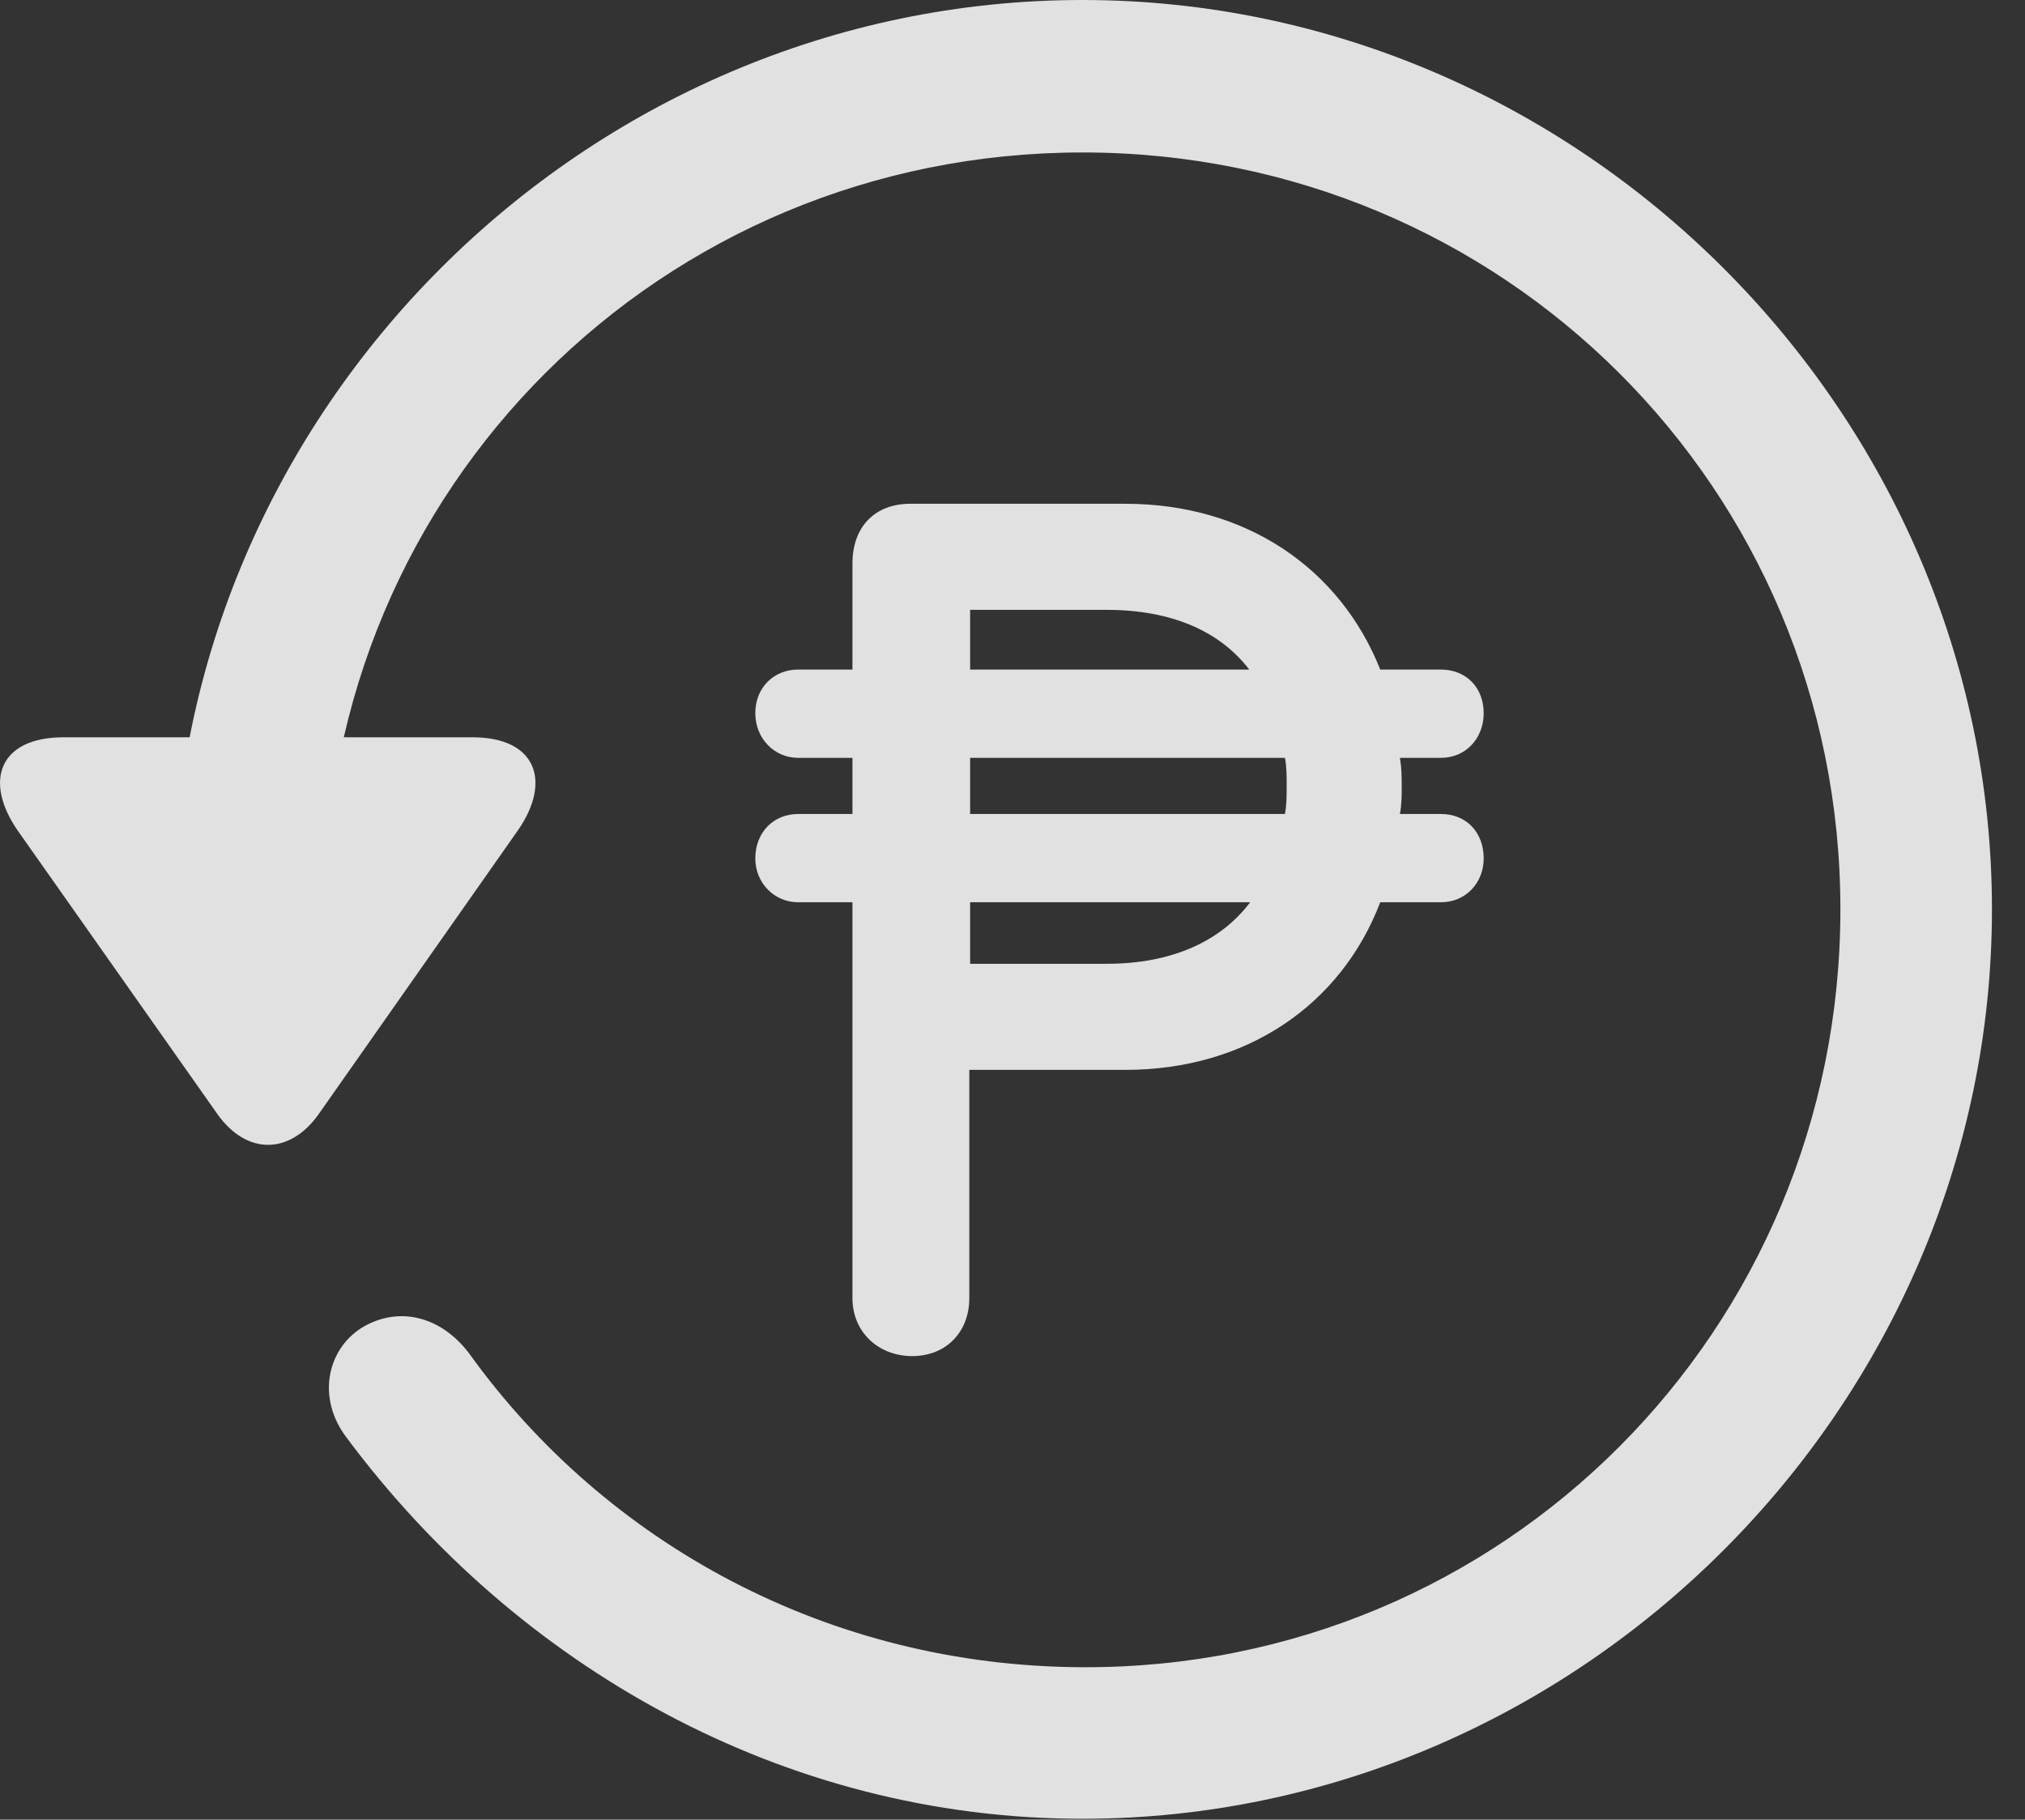 <?xml version="1.0" encoding="UTF-8"?>
<!--Generator: Apple Native CoreSVG 232.5-->
<!DOCTYPE svg
PUBLIC "-//W3C//DTD SVG 1.1//EN"
       "http://www.w3.org/Graphics/SVG/1.1/DTD/svg11.dtd">
<svg version="1.1" xmlns="http://www.w3.org/2000/svg" xmlns:xlink="http://www.w3.org/1999/xlink" width="22.18" height="19.932">
 <rect width="100%" height="100%" fill="#333333" stroke="none"/>
 <g>
  <rect height="19.932" opacity="0" width="22.18" x="0" y="0"/>
  <path d="M11.857 19.922C17.296 19.922 21.818 15.4 21.818 9.961C21.818 4.512 17.296 0 11.857 0C6.408 0 1.896 4.502 1.896 9.951L3.556 9.951C3.556 5.342 7.247 1.67 11.857 1.67C16.466 1.67 20.158 5.352 20.158 9.961C20.158 14.57 16.466 18.281 11.857 18.262C9.074 18.252 6.632 16.904 5.138 14.824C4.835 14.424 4.376 14.297 3.966 14.541C3.576 14.785 3.468 15.322 3.8 15.752C5.656 18.242 8.566 19.922 11.857 19.922ZM0.695 8.076C-0.008 8.076-0.184 8.555 0.197 9.102L2.384 12.207C2.706 12.656 3.175 12.646 3.488 12.207L5.675 9.092C6.046 8.555 5.87 8.076 5.177 8.076Z" fill="#ffffff" fill-opacity="0.85"/>
  <path d="M8.273 9.404C8.273 9.668 8.478 9.883 8.742 9.883L9.337 9.883L9.337 14.219C9.337 14.59 9.62 14.854 9.992 14.854C10.363 14.854 10.617 14.59 10.617 14.219L10.617 11.719L12.325 11.719C13.654 11.719 14.689 11.006 15.118 9.883L15.783 9.883C16.056 9.883 16.251 9.668 16.251 9.404C16.251 9.111 16.056 8.916 15.783 8.916L15.333 8.916C15.353 8.818 15.353 8.711 15.353 8.613C15.353 8.506 15.353 8.418 15.333 8.301L15.783 8.301C16.056 8.301 16.251 8.086 16.251 7.812C16.251 7.529 16.056 7.334 15.783 7.334L15.118 7.334C14.679 6.23 13.654 5.518 12.325 5.518L9.972 5.518C9.581 5.518 9.337 5.771 9.337 6.172L9.337 7.334L8.742 7.334C8.478 7.334 8.273 7.529 8.273 7.812C8.273 8.086 8.478 8.301 8.742 8.301L9.337 8.301L9.337 8.916L8.742 8.916C8.478 8.916 8.273 9.111 8.273 9.404ZM10.626 10.557L10.626 9.883L13.693 9.883C13.37 10.312 12.833 10.557 12.12 10.557ZM10.626 8.916L10.626 8.301L14.074 8.301C14.093 8.398 14.093 8.496 14.093 8.613C14.093 8.711 14.093 8.818 14.074 8.916ZM10.626 7.334L10.626 6.68L12.12 6.68C12.833 6.68 13.361 6.914 13.683 7.334Z" fill="#ffffff" fill-opacity="0.85"/>
 </g>
</svg>
